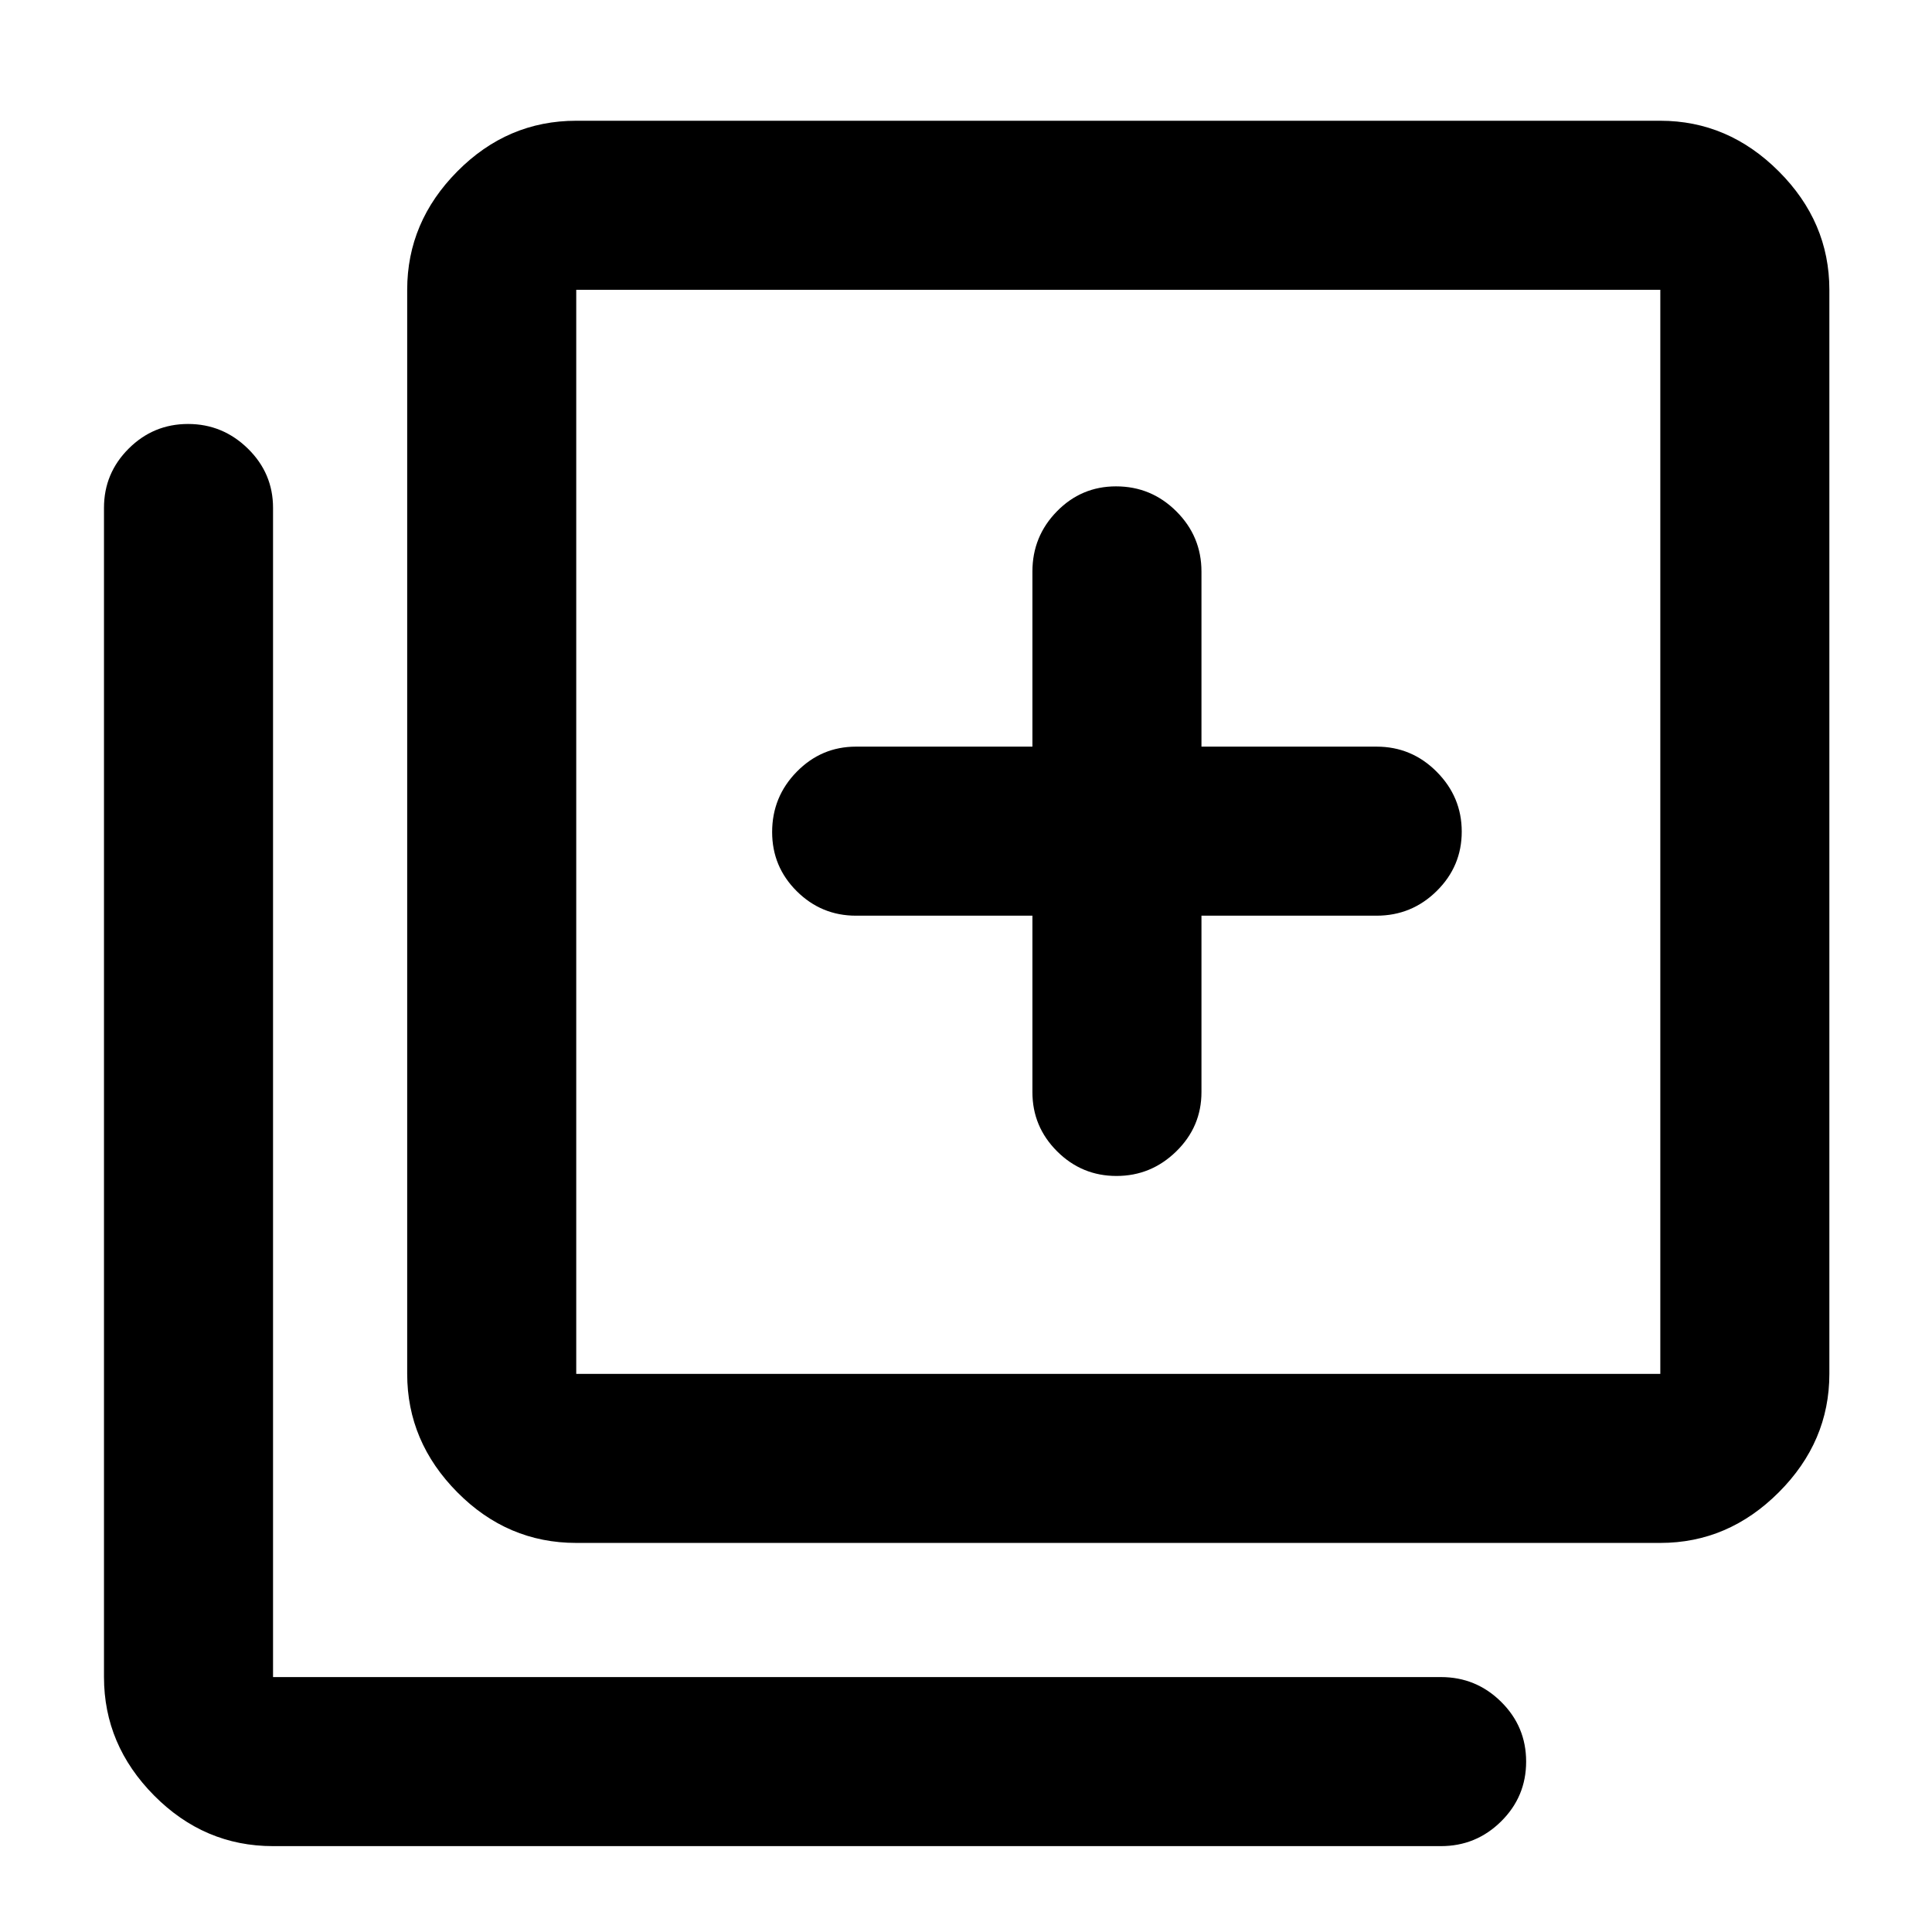 <svg xmlns="http://www.w3.org/2000/svg" height="40" viewBox="0 -960 960 960" width="40"><path d="M554.77-375.67q17.23 0 29.73-12.24t12.5-29.42V-505h87q17.47 0 29.9-12.27t12.43-29.5q0-17.23-12.43-29.73T684-589h-87v-87q0-17.47-12.47-29.9-12.46-12.43-29.98-12.43-17.23 0-29.39 12.43T513-676v87h-87.67q-17.18 0-29.42 12.47-12.24 12.46-12.24 29.98 0 17.23 12.24 29.39T425.33-505H513v87.67q0 17.18 12.27 29.42 12.27 12.24 29.5 12.24ZM286.33-193.33q-34.15 0-59.07-25.14-24.93-25.14-24.93-58.86V-816q0-33.73 24.93-58.86Q252.18-900 286.33-900H825q33.72 0 58.86 25.14Q909-849.73 909-816v538.67q0 33.72-25.14 58.86T825-193.33H286.33Zm0-84H825V-816H286.33v538.67ZM135.67-42.67q-34.15 0-59.08-25.13-24.92-25.14-24.92-58.87v-581q0-17.18 12.27-29.42 12.27-12.24 29.5-12.24t29.73 12.24q12.5 12.24 12.5 29.42v581H716q17.47 0 29.9 12.29 12.43 12.28 12.43 29.71 0 17.42-12.43 29.71T716-42.67H135.67ZM286.33-816v538.67V-816Z"/></svg>